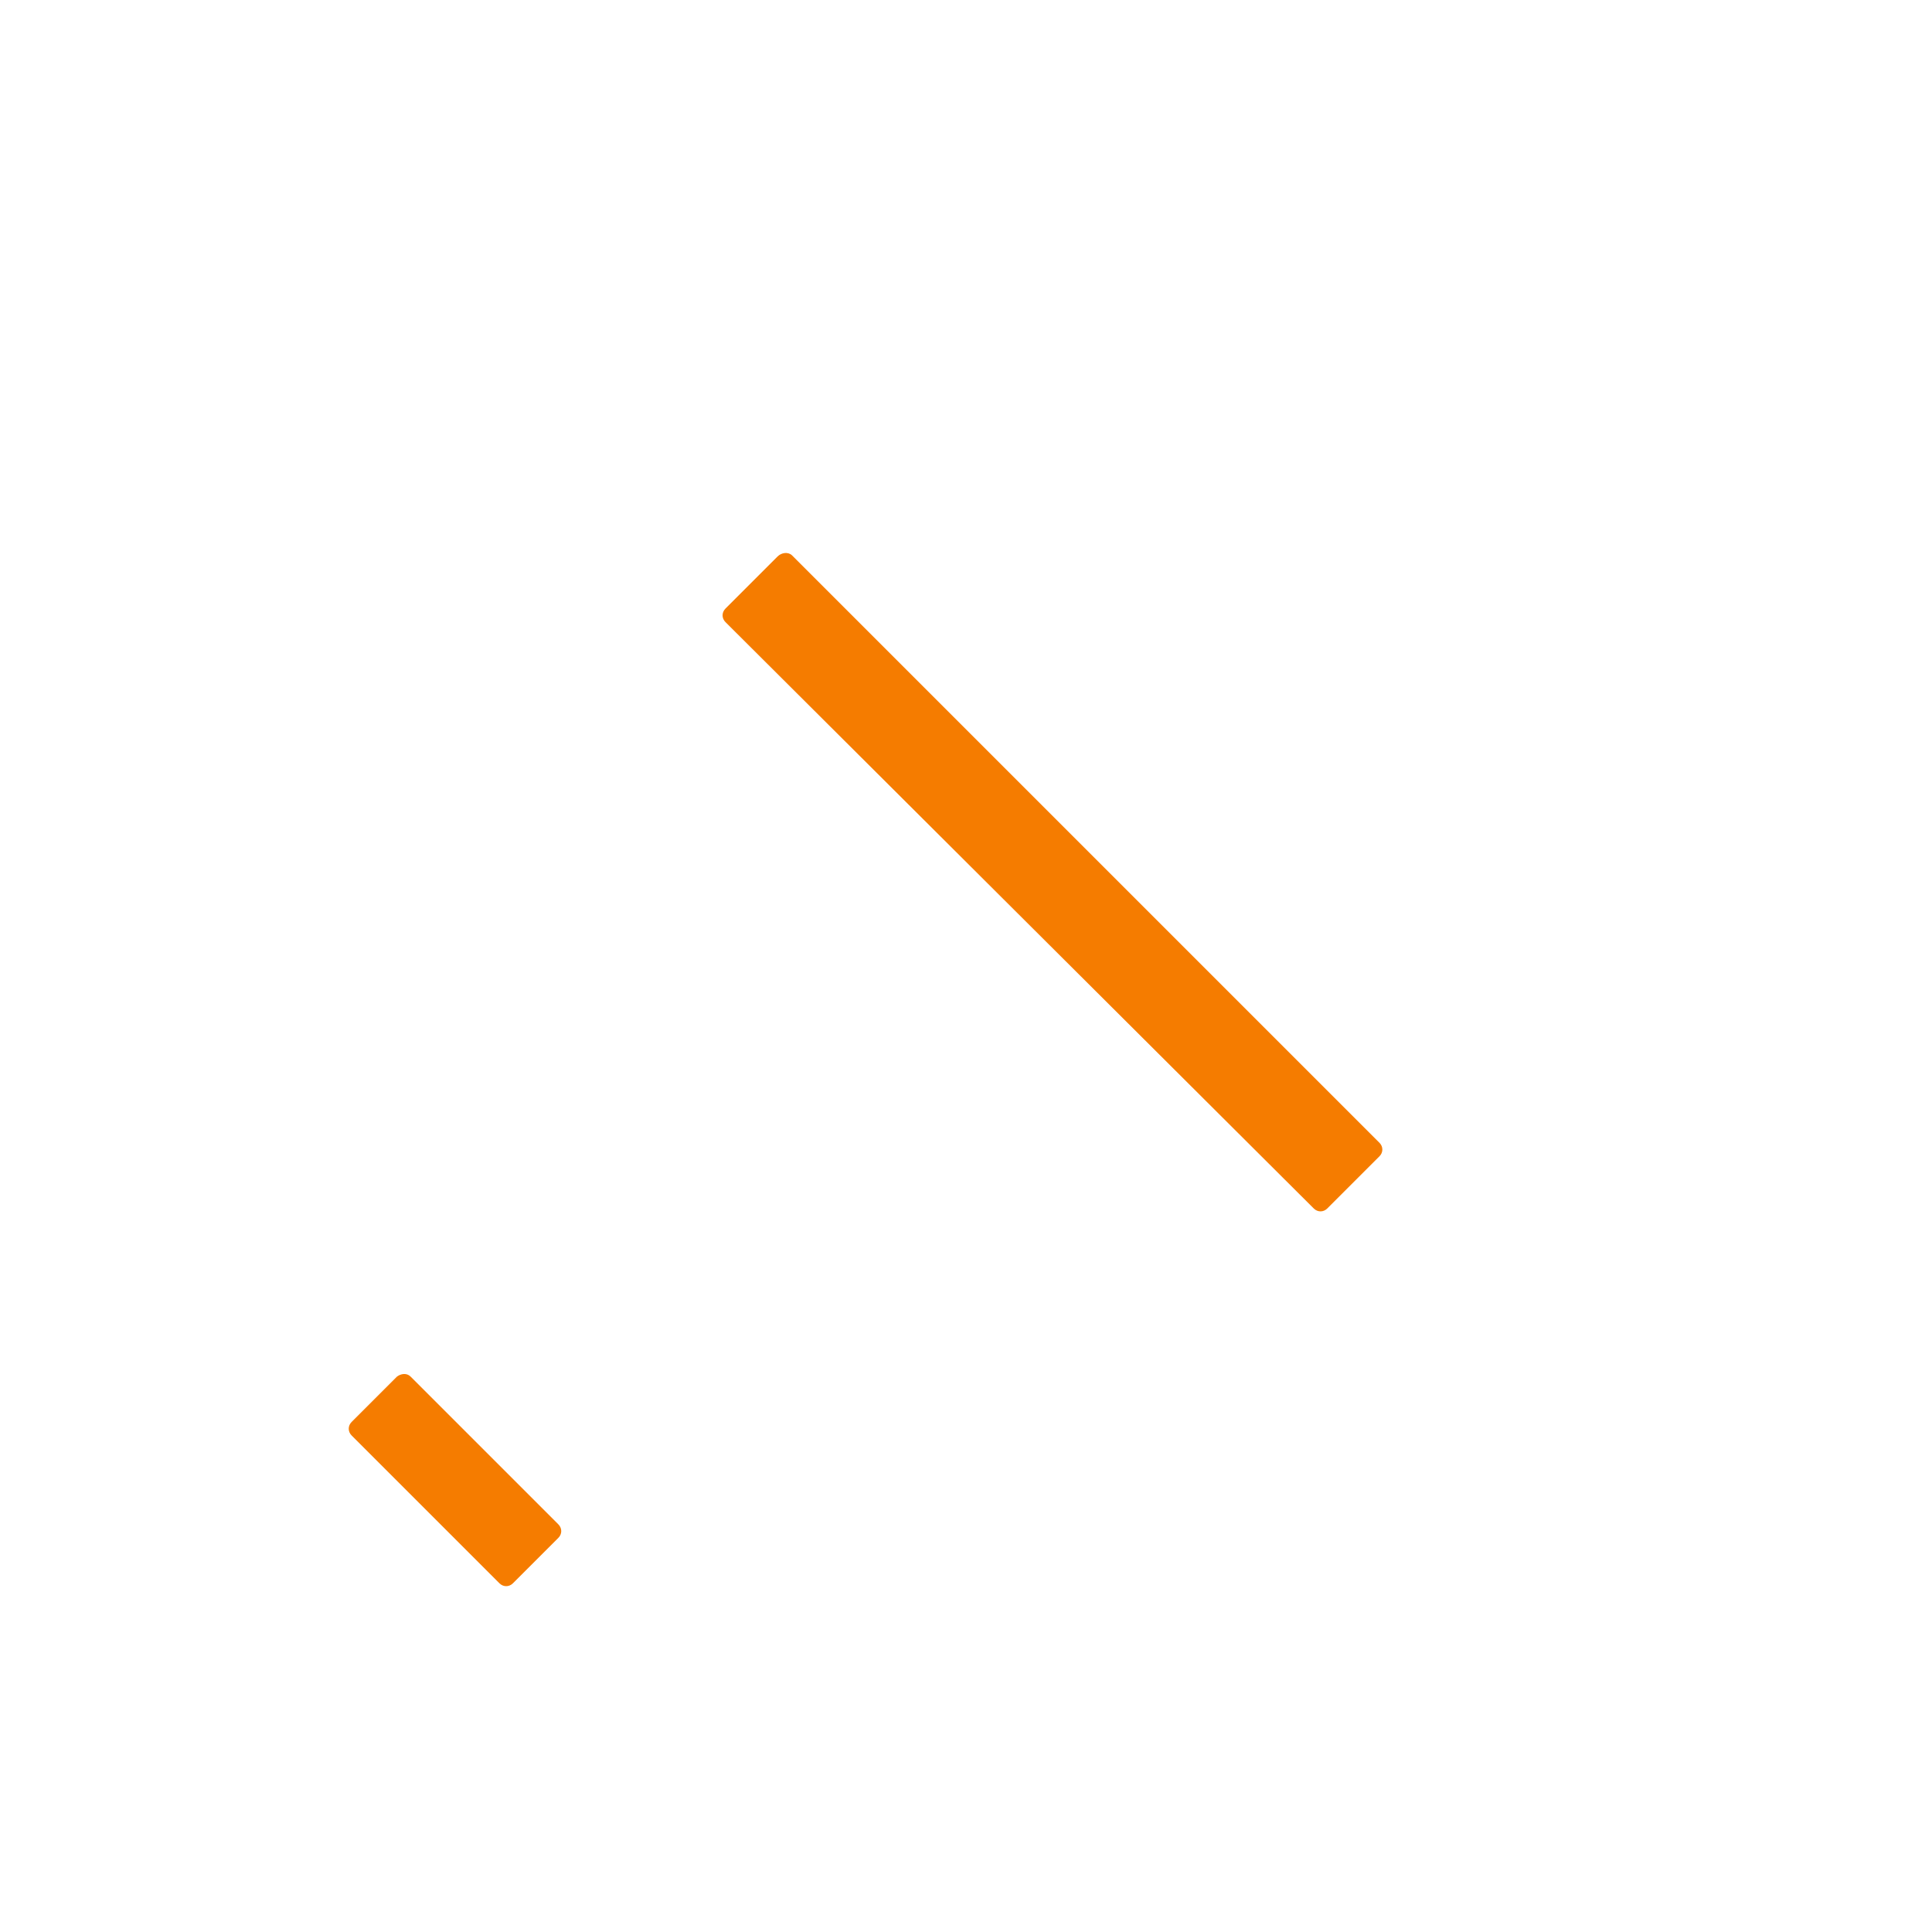 <?xml version="1.0" encoding="UTF-8" standalone="no"?>
<svg
   xmlns:dc="http://purl.org/dc/elements/1.1/"
   xmlns:cc="http://creativecommons.org/ns#"
   xmlns:rdf="http://www.w3.org/1999/02/22-rdf-syntax-ns#"
   xmlns:svg="http://www.w3.org/2000/svg"
   xmlns="http://www.w3.org/2000/svg"
   xmlns:sodipodi="http://sodipodi.sourceforge.net/DTD/sodipodi-0.dtd"
   xmlns:inkscape="http://www.inkscape.org/namespaces/inkscape"
   width="800px"
   height="800px"
   viewBox="0 0 1024 1024"
   class="icon"
   version="1.1"
   id="svg12"
   sodipodi:docname="shovel.svg"
   inkscape:export-filename="C:\Users\keega\Documents\cannlytics\cannlytics\app\assets\images\icons\shovel.png"
   inkscape:export-xdpi="96"
   inkscape:export-ydpi="96"
   inkscape:version="1.0.1 (3bc2e813f5, 2020-09-07)">
  <defs
     id="defs16" />
  <sodipodi:namedview
     pagecolor="#ffffff"
     bordercolor="#666666"
     borderopacity="1"
     objecttolerance="10"
     gridtolerance="10"
     guidetolerance="10"
     inkscape:pageopacity="0"
     inkscape:pageshadow="2"
     inkscape:window-width="1920"
     inkscape:window-height="1094"
     id="namedview14"
     showgrid="false"
     inkscape:zoom="0.94125"
     inkscape:cx="400"
     inkscape:cy="400"
     inkscape:window-x="-11"
     inkscape:window-y="-11"
     inkscape:window-maximized="1"
     inkscape:current-layer="svg12" />
  <path
     d="M373.76 720.384c-3.584 0-6.656-1.536-9.216-4.096l-54.784-54.784c-5.12-5.12-5.12-12.8 0-17.92l194.56-194.56c4.608-4.608 13.312-4.608 17.92 0l54.784 54.784c5.12 5.12 5.12 12.8 0 17.92l-194.56 194.56c-2.56 2.56-5.632 3.584-8.704 4.096z m-51.712-68.096l51.2 51.2 190.976-190.976-51.2-51.2-190.976 190.976z"
     fill=""
     id="path2" />
  <path
     d="M217.6 729.6l78.336 78.336c2.048 2.048 2.048 5.12 0 7.168l-24.064 24.064c-2.048 2.048-5.12 2.048-7.168 0l-78.336-78.336c-2.048-2.048-2.048-5.12 0-7.168l24.064-24.064c2.048-1.536 5.12-2.048 7.168 0z"
     fill="#7ED321"
     id="path4"
     style="fill:#f57c00;fill-opacity:1" />
  <path
     d="M315.392 891.904l-37.888-37.888 52.736-52.736c1.536-1.536 2.048-3.584 2.56-5.632 0-2.048-1.024-4.096-2.56-5.632L235.52 695.296c-3.072-3.072-8.192-3.072-10.752 0l-52.736 52.736-37.888-37.888L209.92 634.368c5.632-5.632 12.8-8.192 19.968-8.192s14.336 3.072 19.968 8.192l141.824 141.824c10.752 10.752 10.752 29.184 0 39.936l-76.288 75.776z m-16.384-37.376l16.384 16.384 65.024-65.024c5.12-5.12 5.12-12.8 0-17.92l-141.824-141.824c-4.608-4.608-13.312-4.608-17.92 0L155.136 711.68l16.384 16.384 41.984-41.984c4.096-4.096 10.24-6.656 16.384-6.656 6.656 0 11.776 2.56 16.384 6.656l94.72 94.72c9.216 9.216 9.216 23.552 0 32.768l-41.984 40.96zM752.128 594.944L430.592 273.408l5.632-5.632c76.8-76.8 184.832-124.416 282.624-124.416 53.76 0.512 97.28 15.36 122.88 41.472 35.84 35.84 48.64 103.424 35.328 180.224-14.848 82.944-56.832 162.304-119.296 224.768l-5.632 5.12zM452.608 273.408l299.52 299.52c121.344-125.44 144.896-311.296 78.336-377.856-23.04-23.04-62.976-36.352-111.616-36.352-72.192 0.512-179.2 30.72-266.24 114.688z"
     fill=""
     id="path6" />
  <path
     d="M419.84 294.4l311.296 311.296c2.048 2.048 2.048 5.12 0 7.168l-27.648 27.648c-2.048 2.048-5.12 2.048-7.168 0L384.512 329.728c-2.048-2.048-2.048-5.12 0-7.168l27.648-27.648c2.048-2.048 5.632-2.56 7.68-0.512z"
     fill="#7ED321"
     id="path8"
     style="fill:#f57c00;fill-opacity:1" />
  <path
     d="M699.904 650.24c-3.584 0-6.656-1.536-9.216-4.096L379.904 334.848c-5.12-5.12-5.12-12.8 0-17.92l27.648-27.648c5.12-5.12 12.8-5.12 17.92 0l311.296 311.296c5.12 5.12 5.12 12.8 0 17.92l-27.648 27.648c-3.072 3.072-6.144 4.096-9.216 4.096zM392.192 326.144l307.712 307.712 24.064-24.064L416.256 302.08l-24.064 24.064z m22.016-26.112z"
     fill=""
     id="path10" />
</svg>
